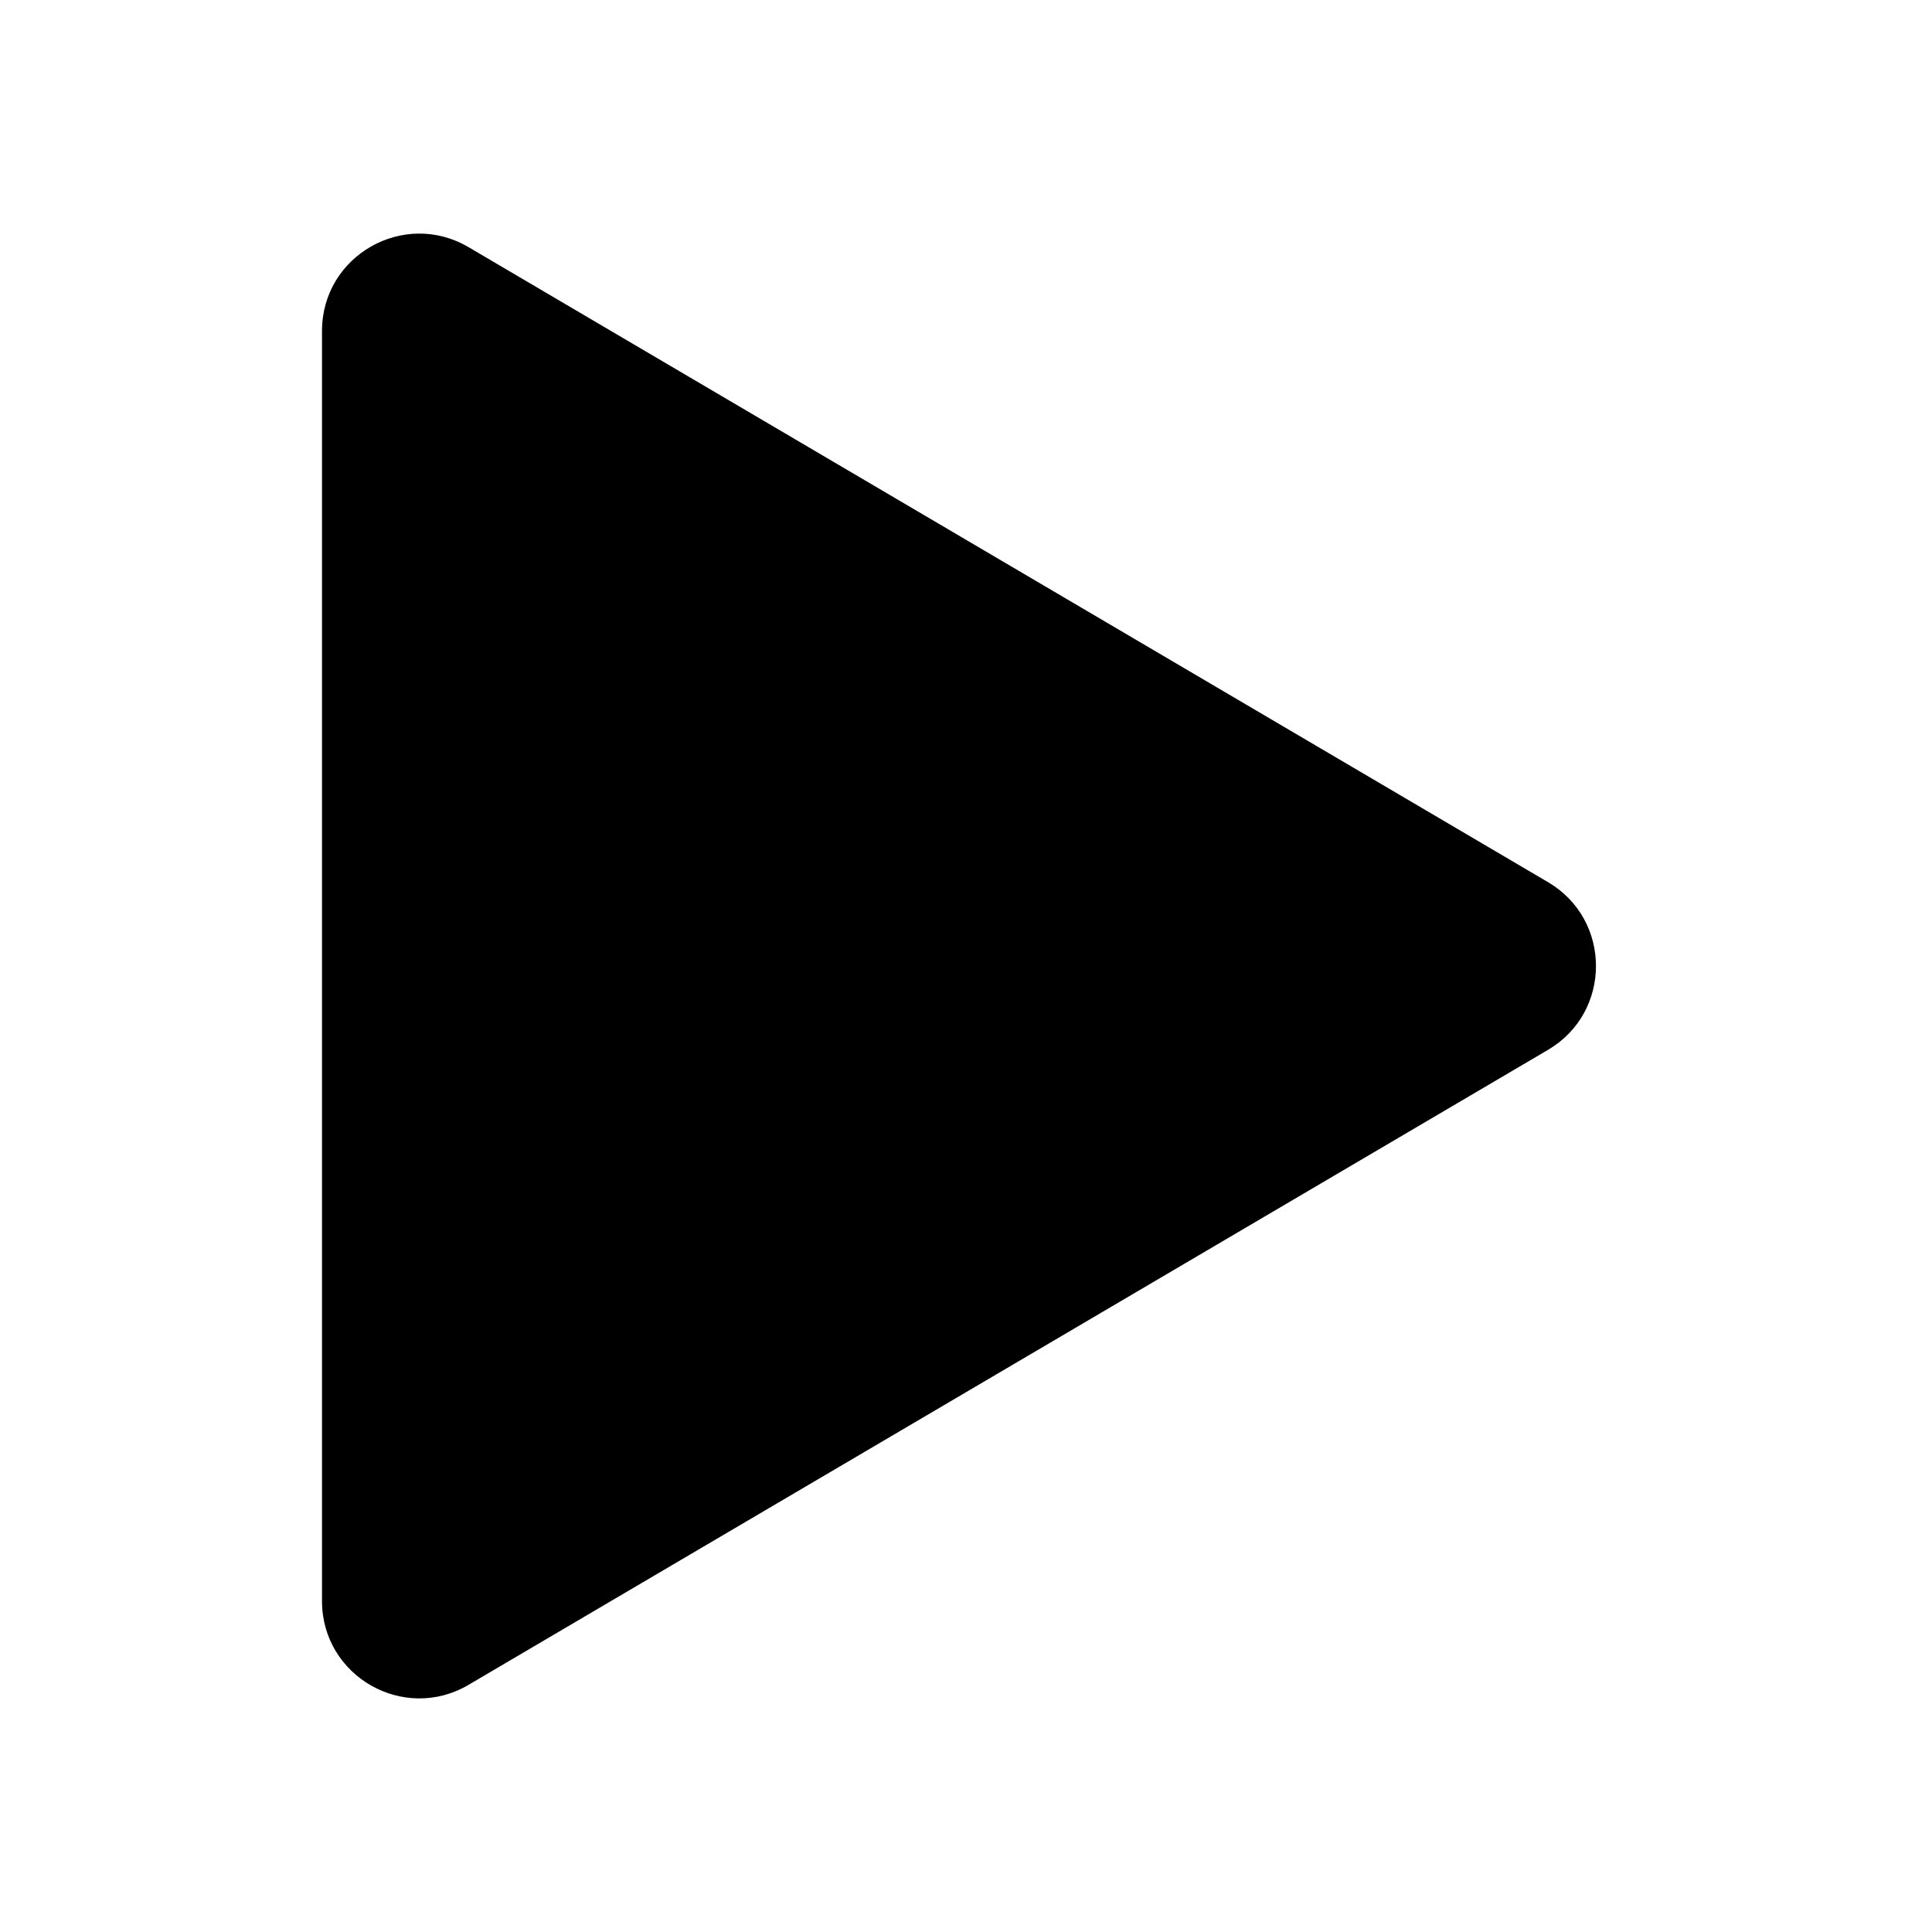 <svg width="24" height="24" viewBox="0 0 24 24" fill="none" xmlns="http://www.w3.org/2000/svg">
<path d="M19.231 10.959C20.024 11.426 20.024 12.574 19.231 13.041L5.82 20.93C5.015 21.403 4 20.823 4 19.889L4 4.111C4 3.177 5.015 2.597 5.82 3.07L19.231 10.959Z" fill="currentColor"/>
</svg>
